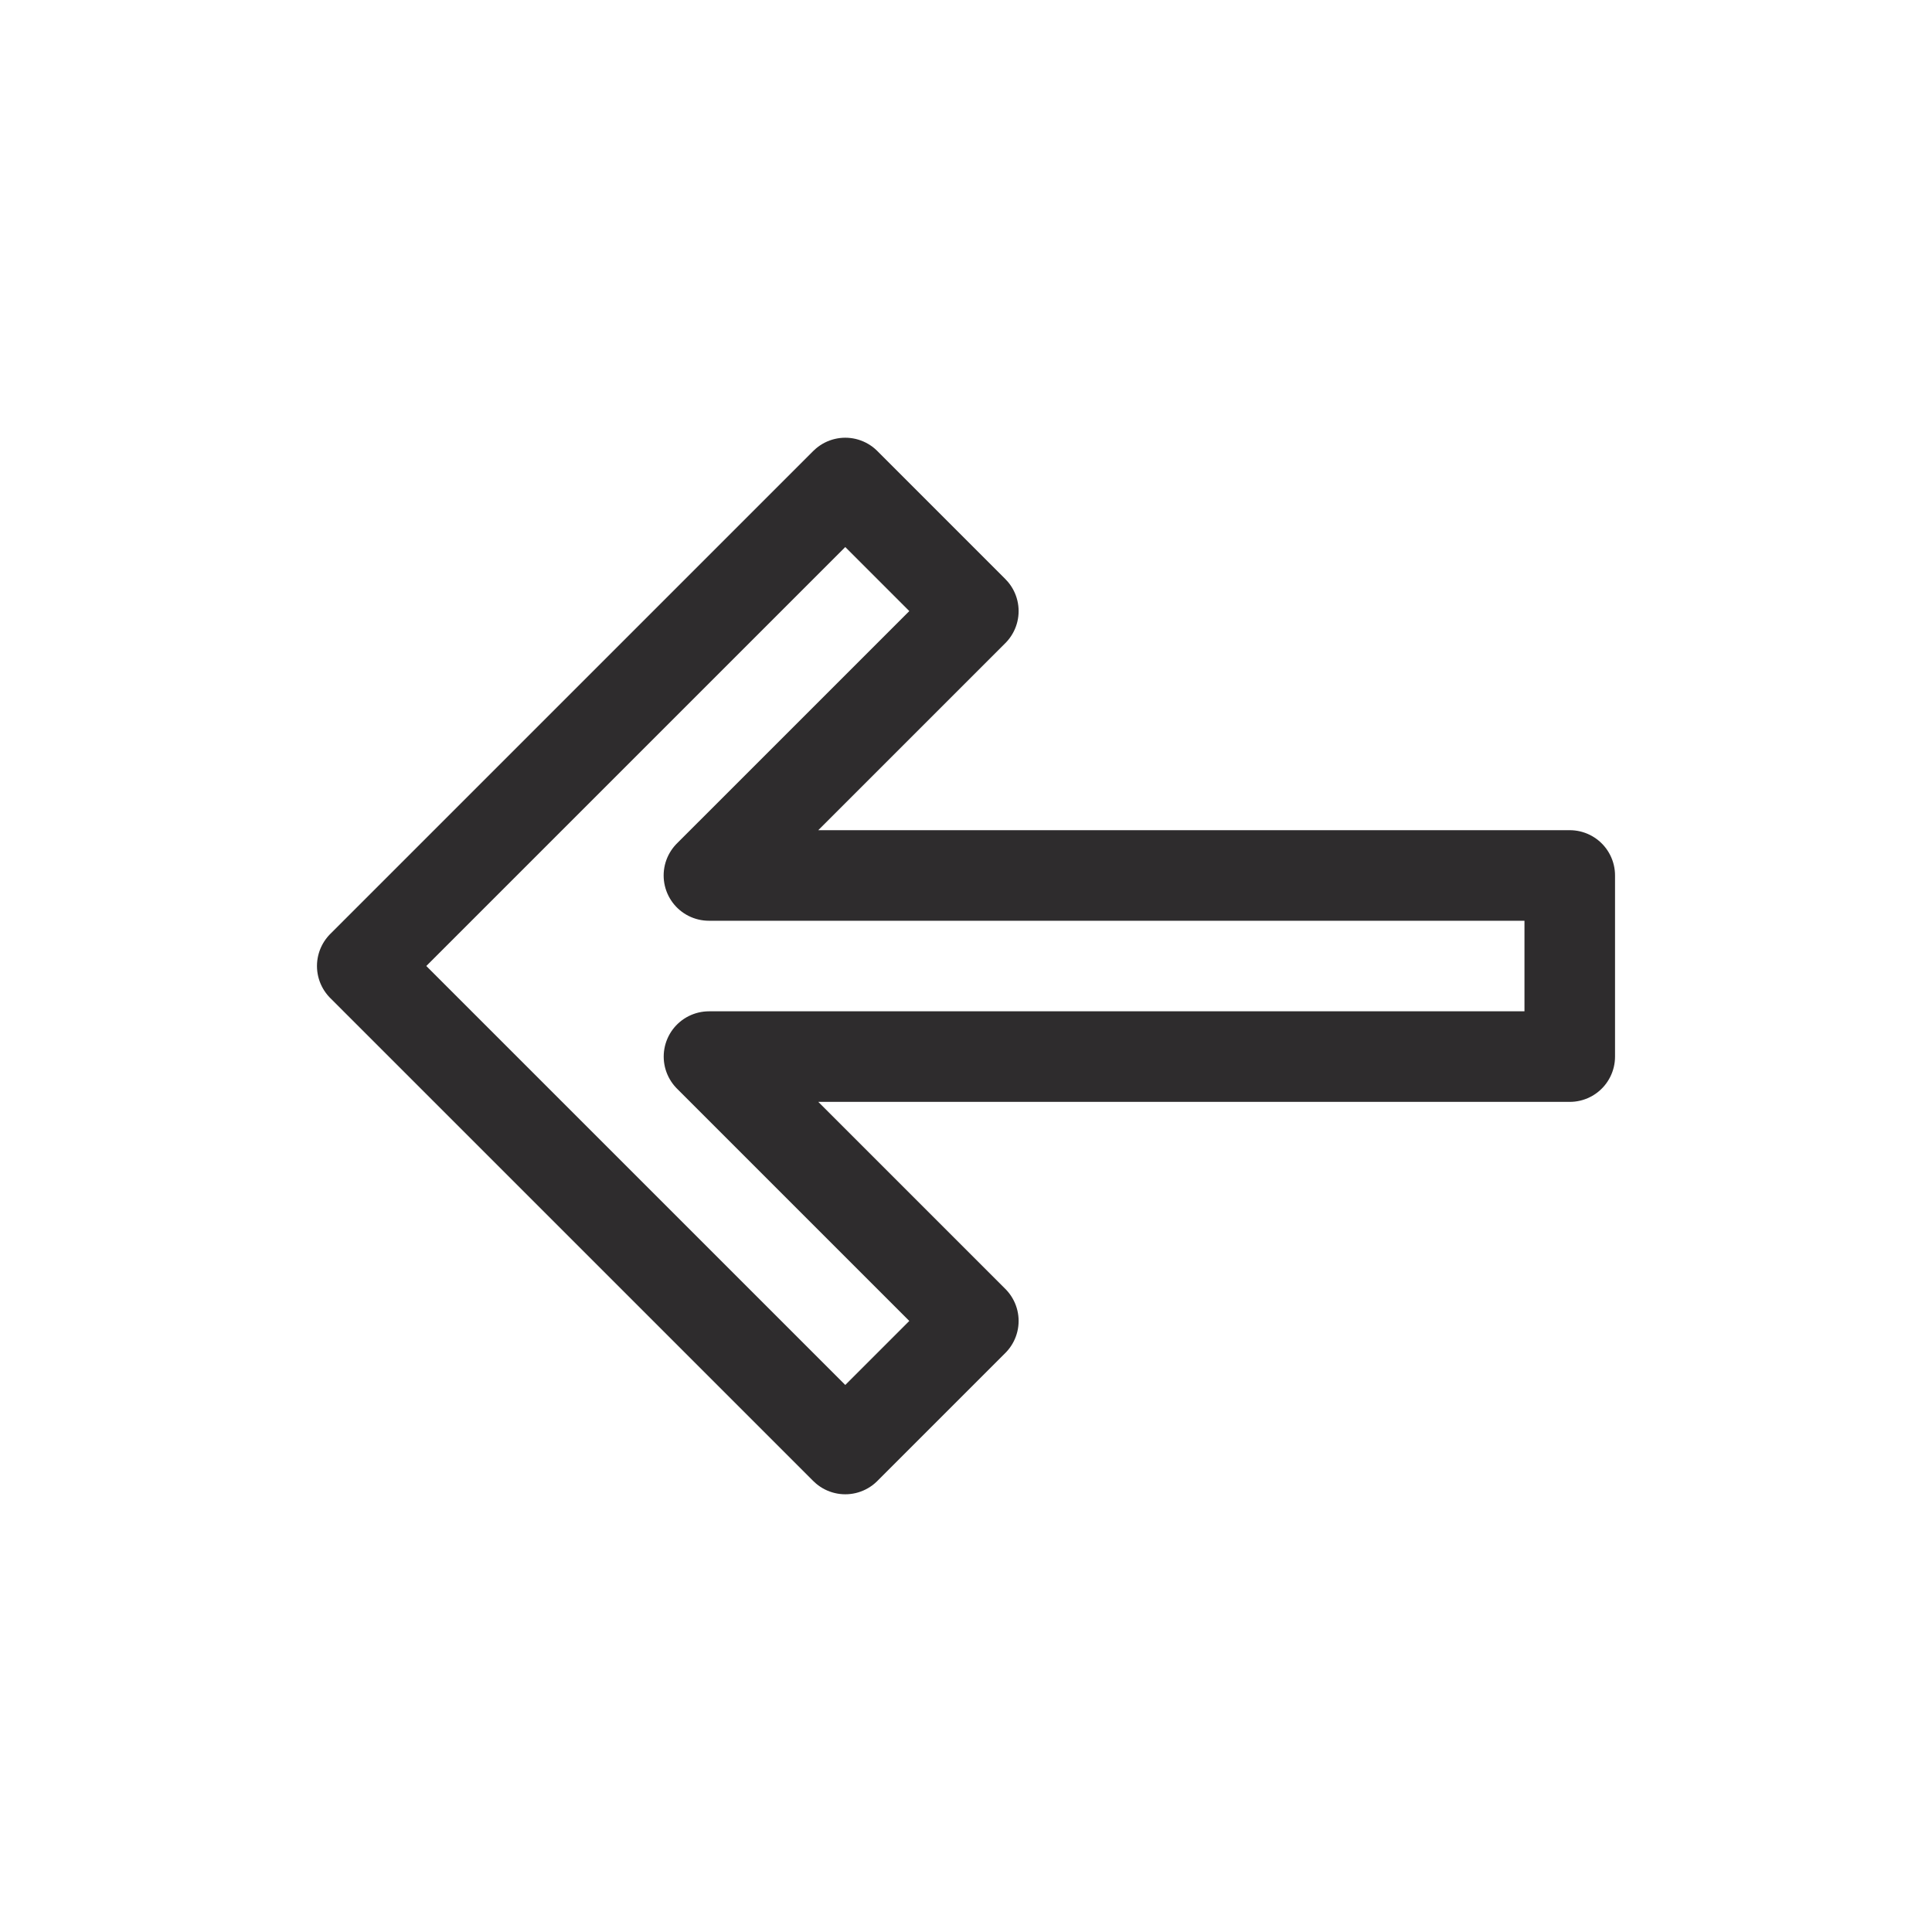<svg viewBox="0 0 64 64" xmlns="http://www.w3.org/2000/svg"><path d="m28.001 48-16.001-16 16.001-16 4.242 4.243-8.759 8.758h28.516v6h-28.514l8.757 8.757z" style="fill:none;stroke:#2e2c2d;stroke-miterlimit:10;stroke-width:3;stroke-linejoin:round;stroke-linecap:round"/></svg>